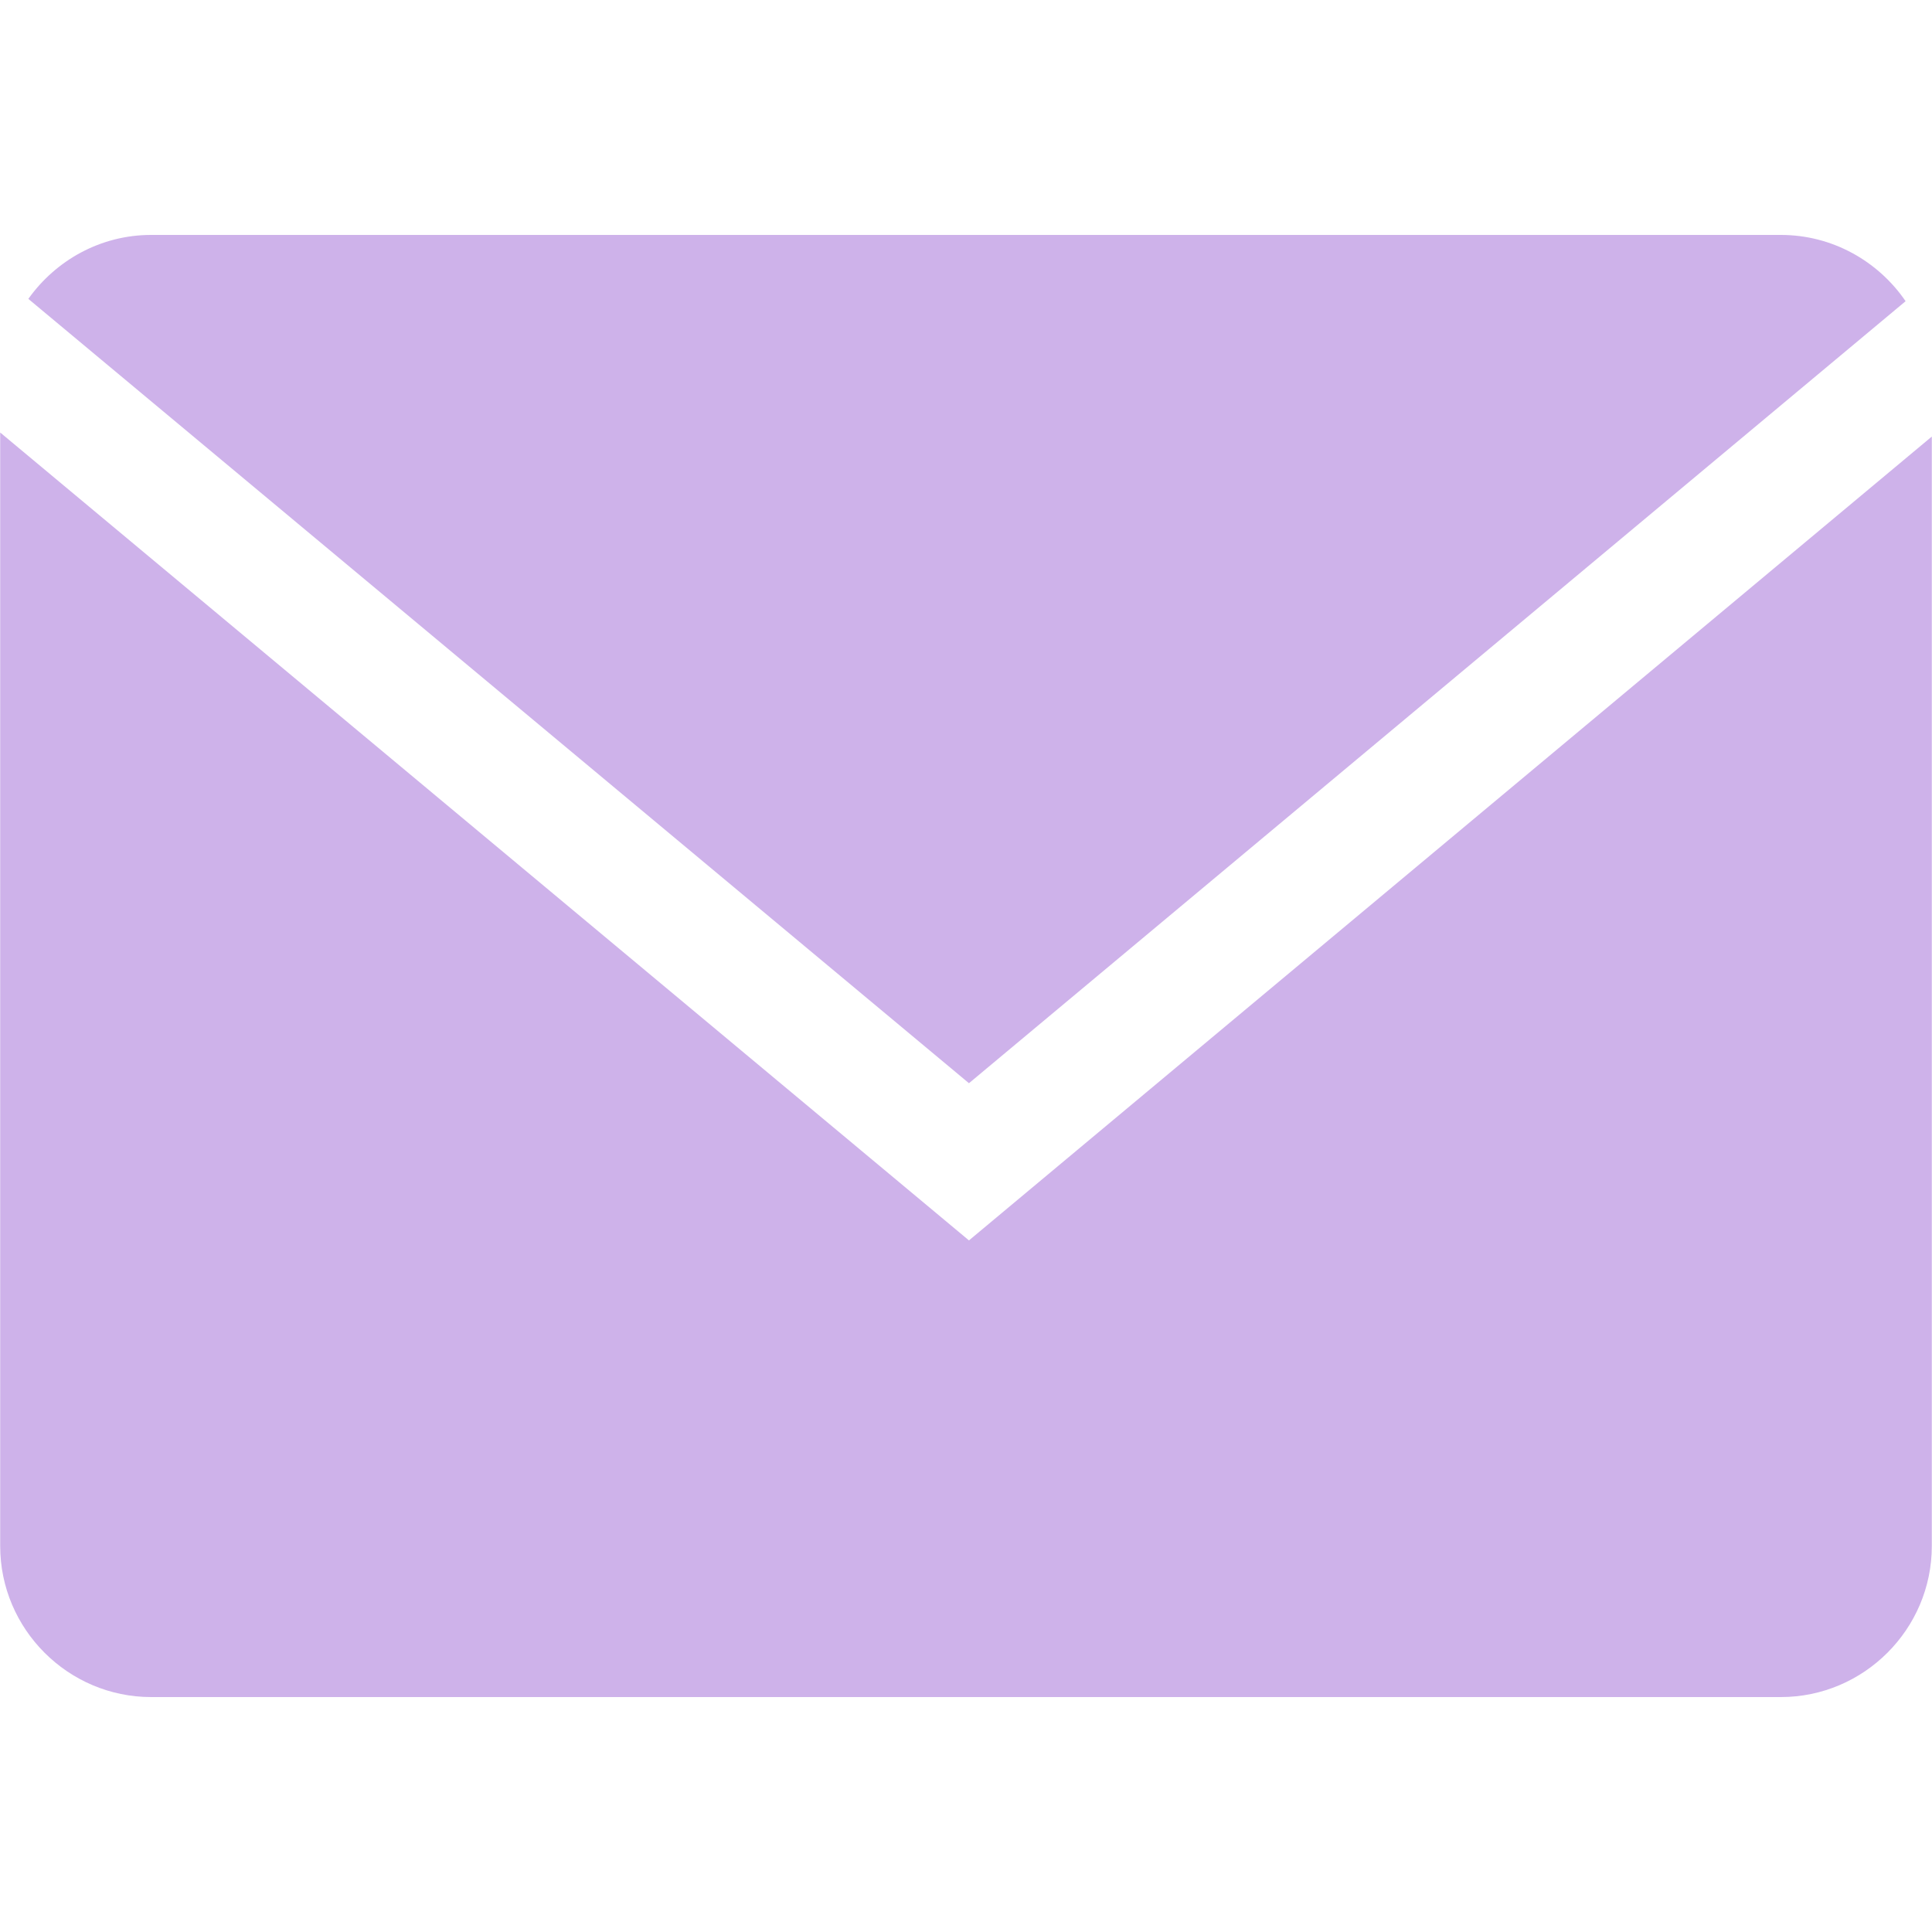 <svg width="30" height="30" viewBox="0 0 30 30" fill="none" xmlns="http://www.w3.org/2000/svg">
<path d="M29.59 4.677C29.167 4.058 28.456 3.648 27.653 3.648H2.347C1.561 3.648 0.866 4.043 0.44 4.641L15.046 16.82L29.59 4.677Z" fill="#CEB2EA"/>
<path d="M0.003 6.716V24.008C0.003 25.297 1.058 26.352 2.347 26.352H27.653C28.942 26.352 29.997 25.297 29.997 24.008V6.779L15.046 19.261L0.003 6.716Z" fill="#CEB2EA"/>
</svg>
